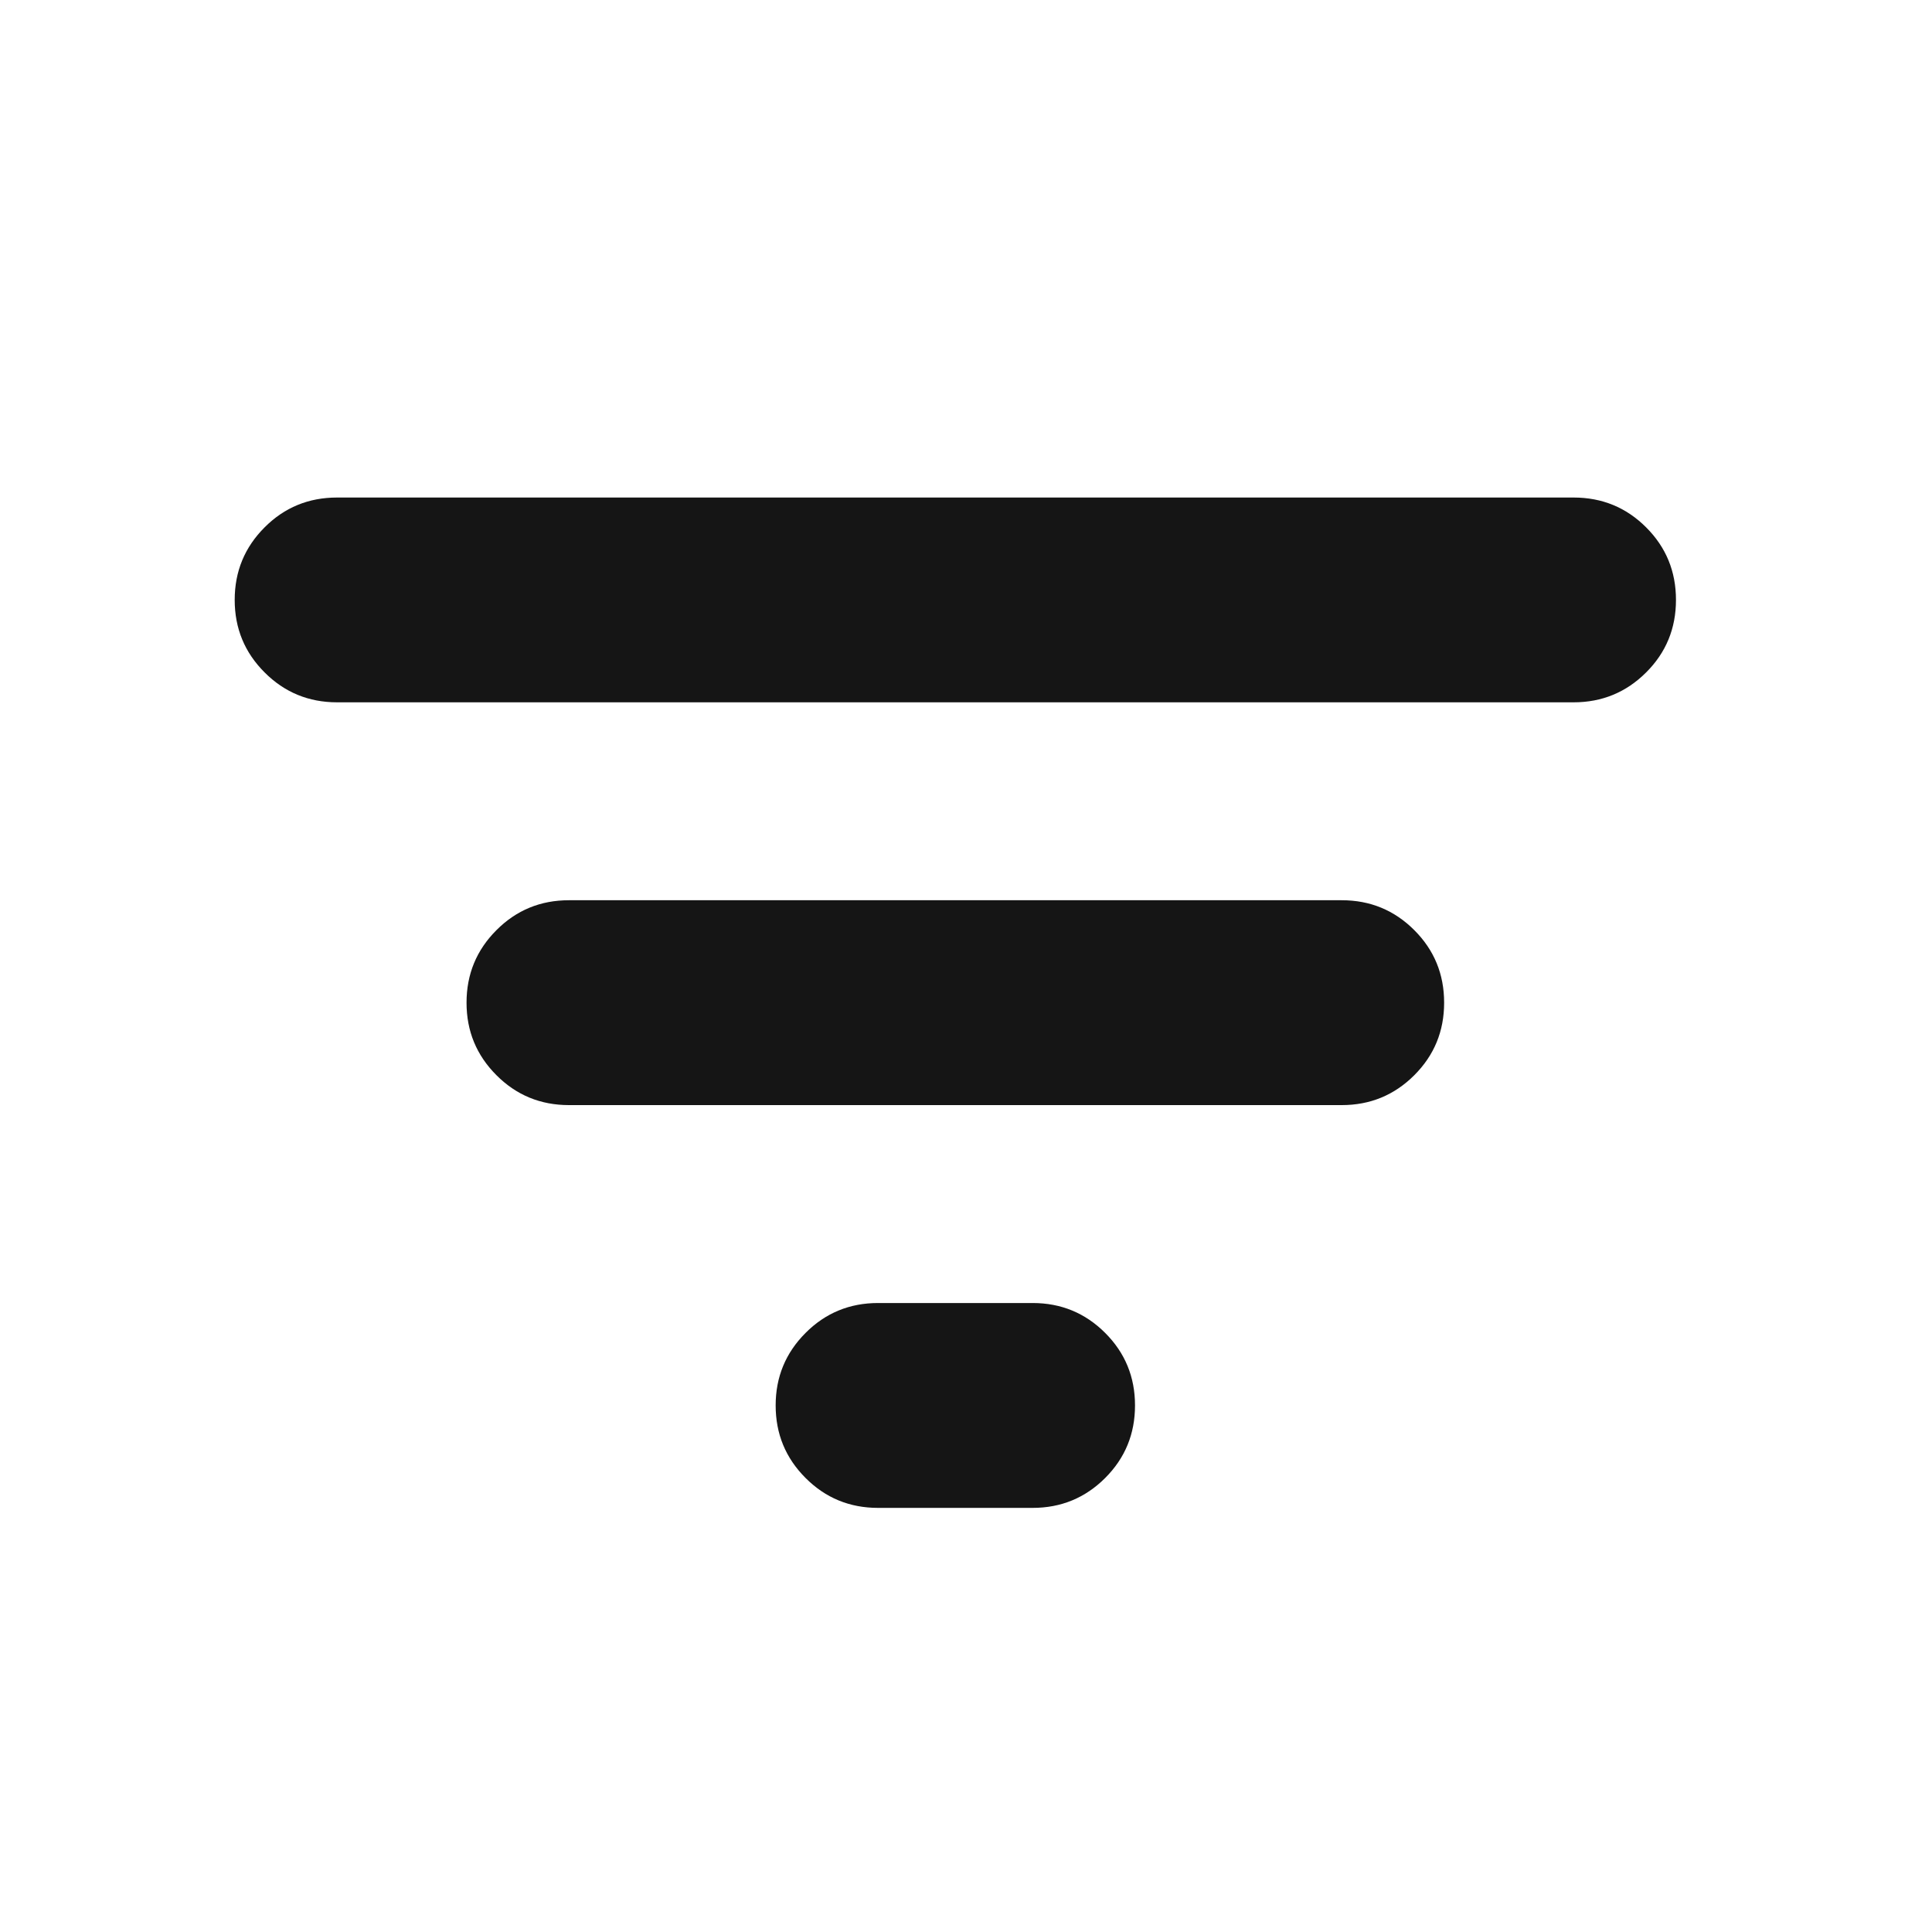 <svg width="25" height="25" viewBox="0 0 25 25" fill="none" xmlns="http://www.w3.org/2000/svg">
<mask id="mask0_63_352" style="mask-type:alpha" maskUnits="userSpaceOnUse" x="0" y="0" width="25" height="25">
<rect x="0.362" y="0.975" width="24" height="24" fill="#D9D9D9"/>
</mask>
<g mask="url(#mask0_63_352)">
<path d="M11.362 19.512C10.994 19.512 10.681 19.383 10.424 19.125C10.166 18.867 10.037 18.555 10.037 18.186C10.037 17.818 10.166 17.506 10.424 17.248C10.681 16.99 10.994 16.861 11.362 16.861H13.362C13.73 16.861 14.043 16.99 14.301 17.248C14.559 17.506 14.687 17.818 14.687 18.186C14.687 18.555 14.559 18.867 14.301 19.125C14.043 19.383 13.73 19.512 13.362 19.512H11.362ZM4.362 9.088C3.994 9.088 3.681 8.959 3.424 8.701C3.166 8.444 3.037 8.131 3.037 7.763C3.037 7.394 3.166 7.082 3.424 6.824C3.681 6.566 3.994 6.438 4.362 6.438H20.362C20.73 6.438 21.043 6.566 21.301 6.824C21.559 7.082 21.687 7.394 21.687 7.763C21.687 8.131 21.559 8.444 21.301 8.701C21.043 8.959 20.73 9.088 20.362 9.088H4.362ZM7.362 14.3C6.994 14.3 6.681 14.171 6.424 13.913C6.166 13.655 6.037 13.343 6.037 12.975C6.037 12.606 6.166 12.294 6.424 12.036C6.681 11.778 6.994 11.649 7.362 11.649H17.362C17.73 11.649 18.043 11.778 18.301 12.036C18.559 12.294 18.687 12.606 18.687 12.975C18.687 13.343 18.559 13.655 18.301 13.913C18.043 14.171 17.73 14.3 17.362 14.3H7.362Z" fill="#151515"/>
</g>
</svg>
